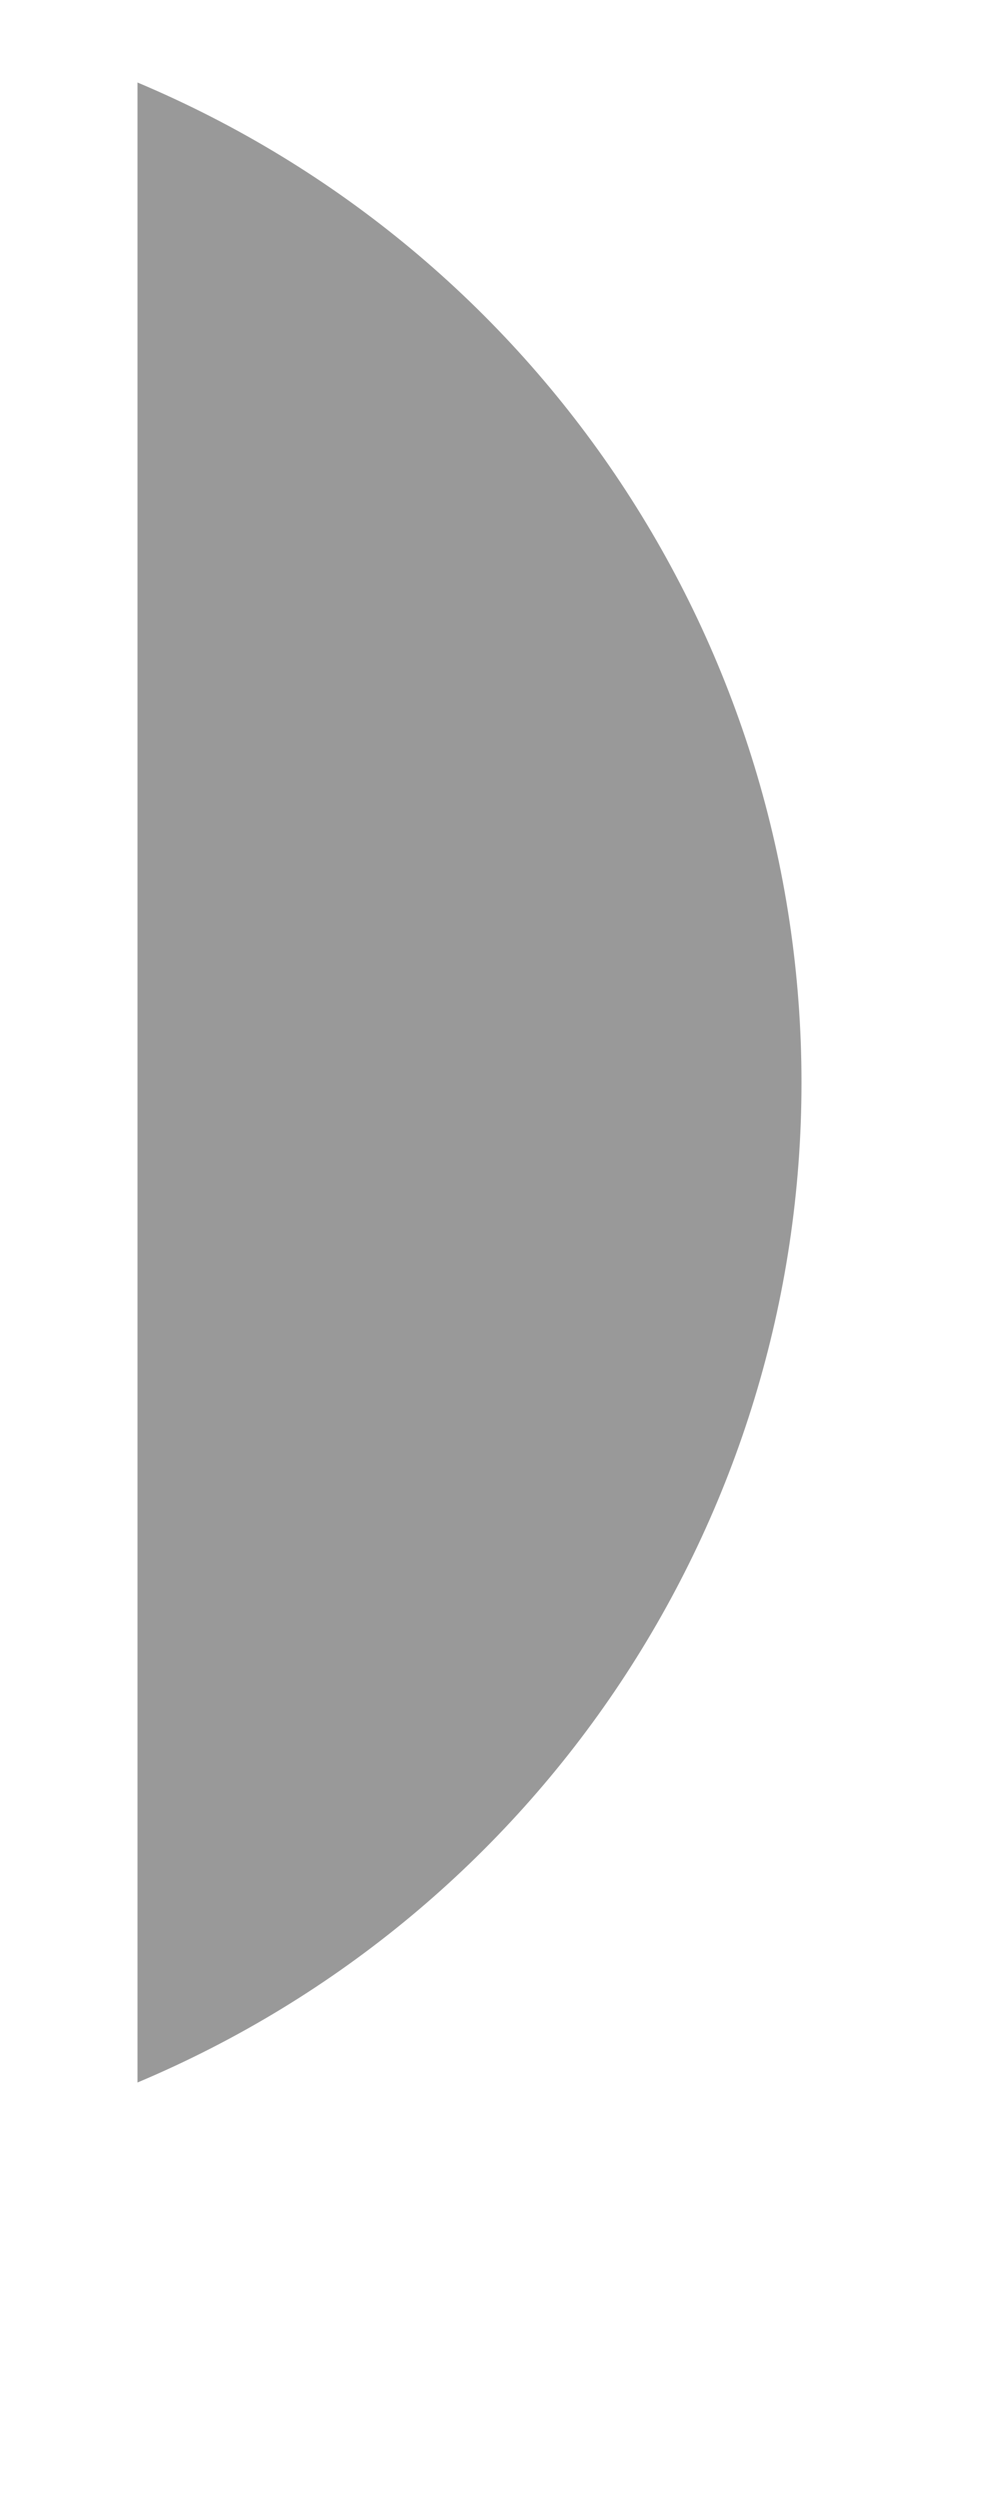 <svg width="2" height="5" viewBox="0 0 2 5" fill="none" xmlns="http://www.w3.org/2000/svg">
<path opacity="0.4" d="M0.275 0.165V4.165C1.08 3.826 1.603 3.038 1.603 2.165C1.603 1.292 1.08 0.504 0.275 0.165Z" fill="black"/>
</svg>
